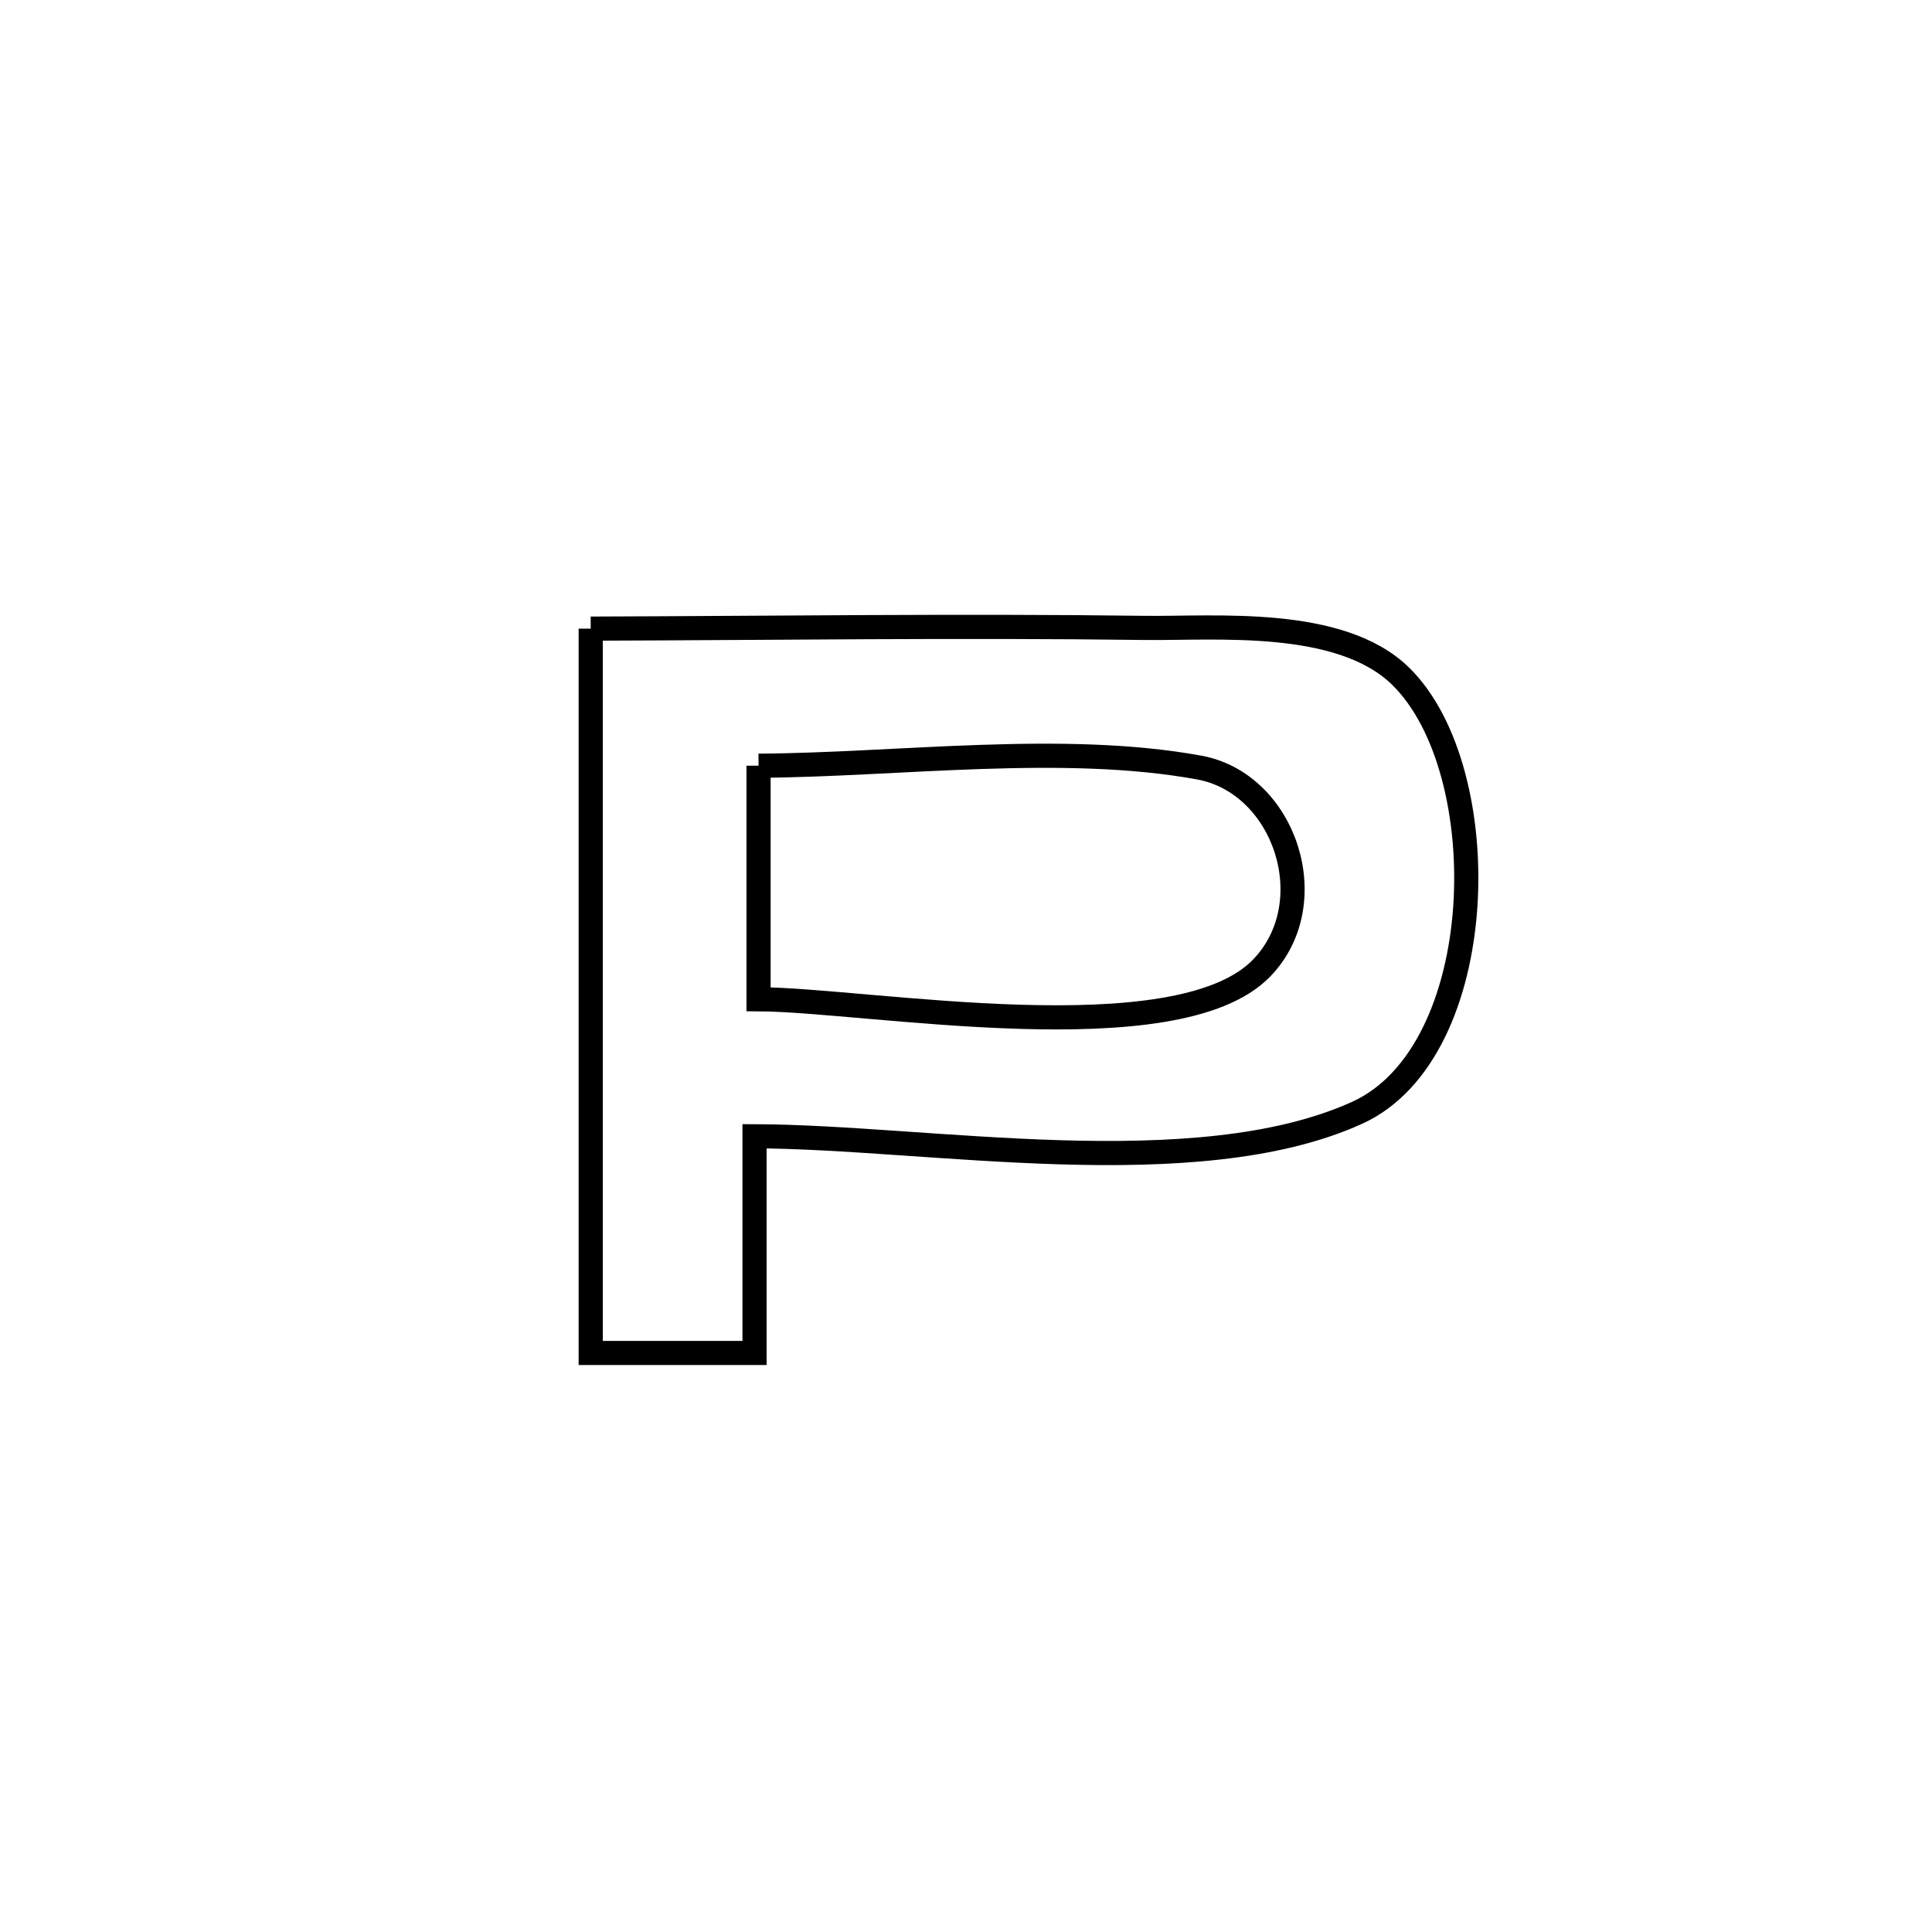 <svg xmlns="http://www.w3.org/2000/svg" viewBox="0.0 0.0 24.0 24.0" height="200px" width="200px"><path fill="none" stroke="black" stroke-width=".3" stroke-opacity="1.0"  filling="0" d="M7.338 7.809 L7.338 7.809 C9.63 7.802 11.923 7.77 14.215 7.8 C15.094 7.811 16.644 7.664 17.397 8.398 C18.598 9.569 18.523 13.068 16.858 13.824 C15.854 14.279 14.518 14.354 13.166 14.314 C11.813 14.273 10.444 14.118 9.373 14.115 L9.373 14.115 C9.373 15.012 9.373 15.91 9.373 16.807 L9.373 16.807 C9.372 16.807 7.349 16.807 7.338 16.807 L7.338 16.807 C7.338 15.307 7.338 13.807 7.338 12.308 C7.338 10.808 7.338 9.308 7.338 7.809 L7.338 7.809"></path>
<path fill="none" stroke="black" stroke-width=".3" stroke-opacity="1.0"  filling="0" d="M9.423 9.512 L9.423 9.512 C11.144 9.503 13.202 9.224 14.898 9.535 C15.963 9.73 16.457 11.217 15.671 12.027 C14.614 13.115 10.779 12.42 9.423 12.413 L9.423 12.413 C9.423 11.446 9.423 10.479 9.423 9.512 L9.423 9.512"></path></svg>